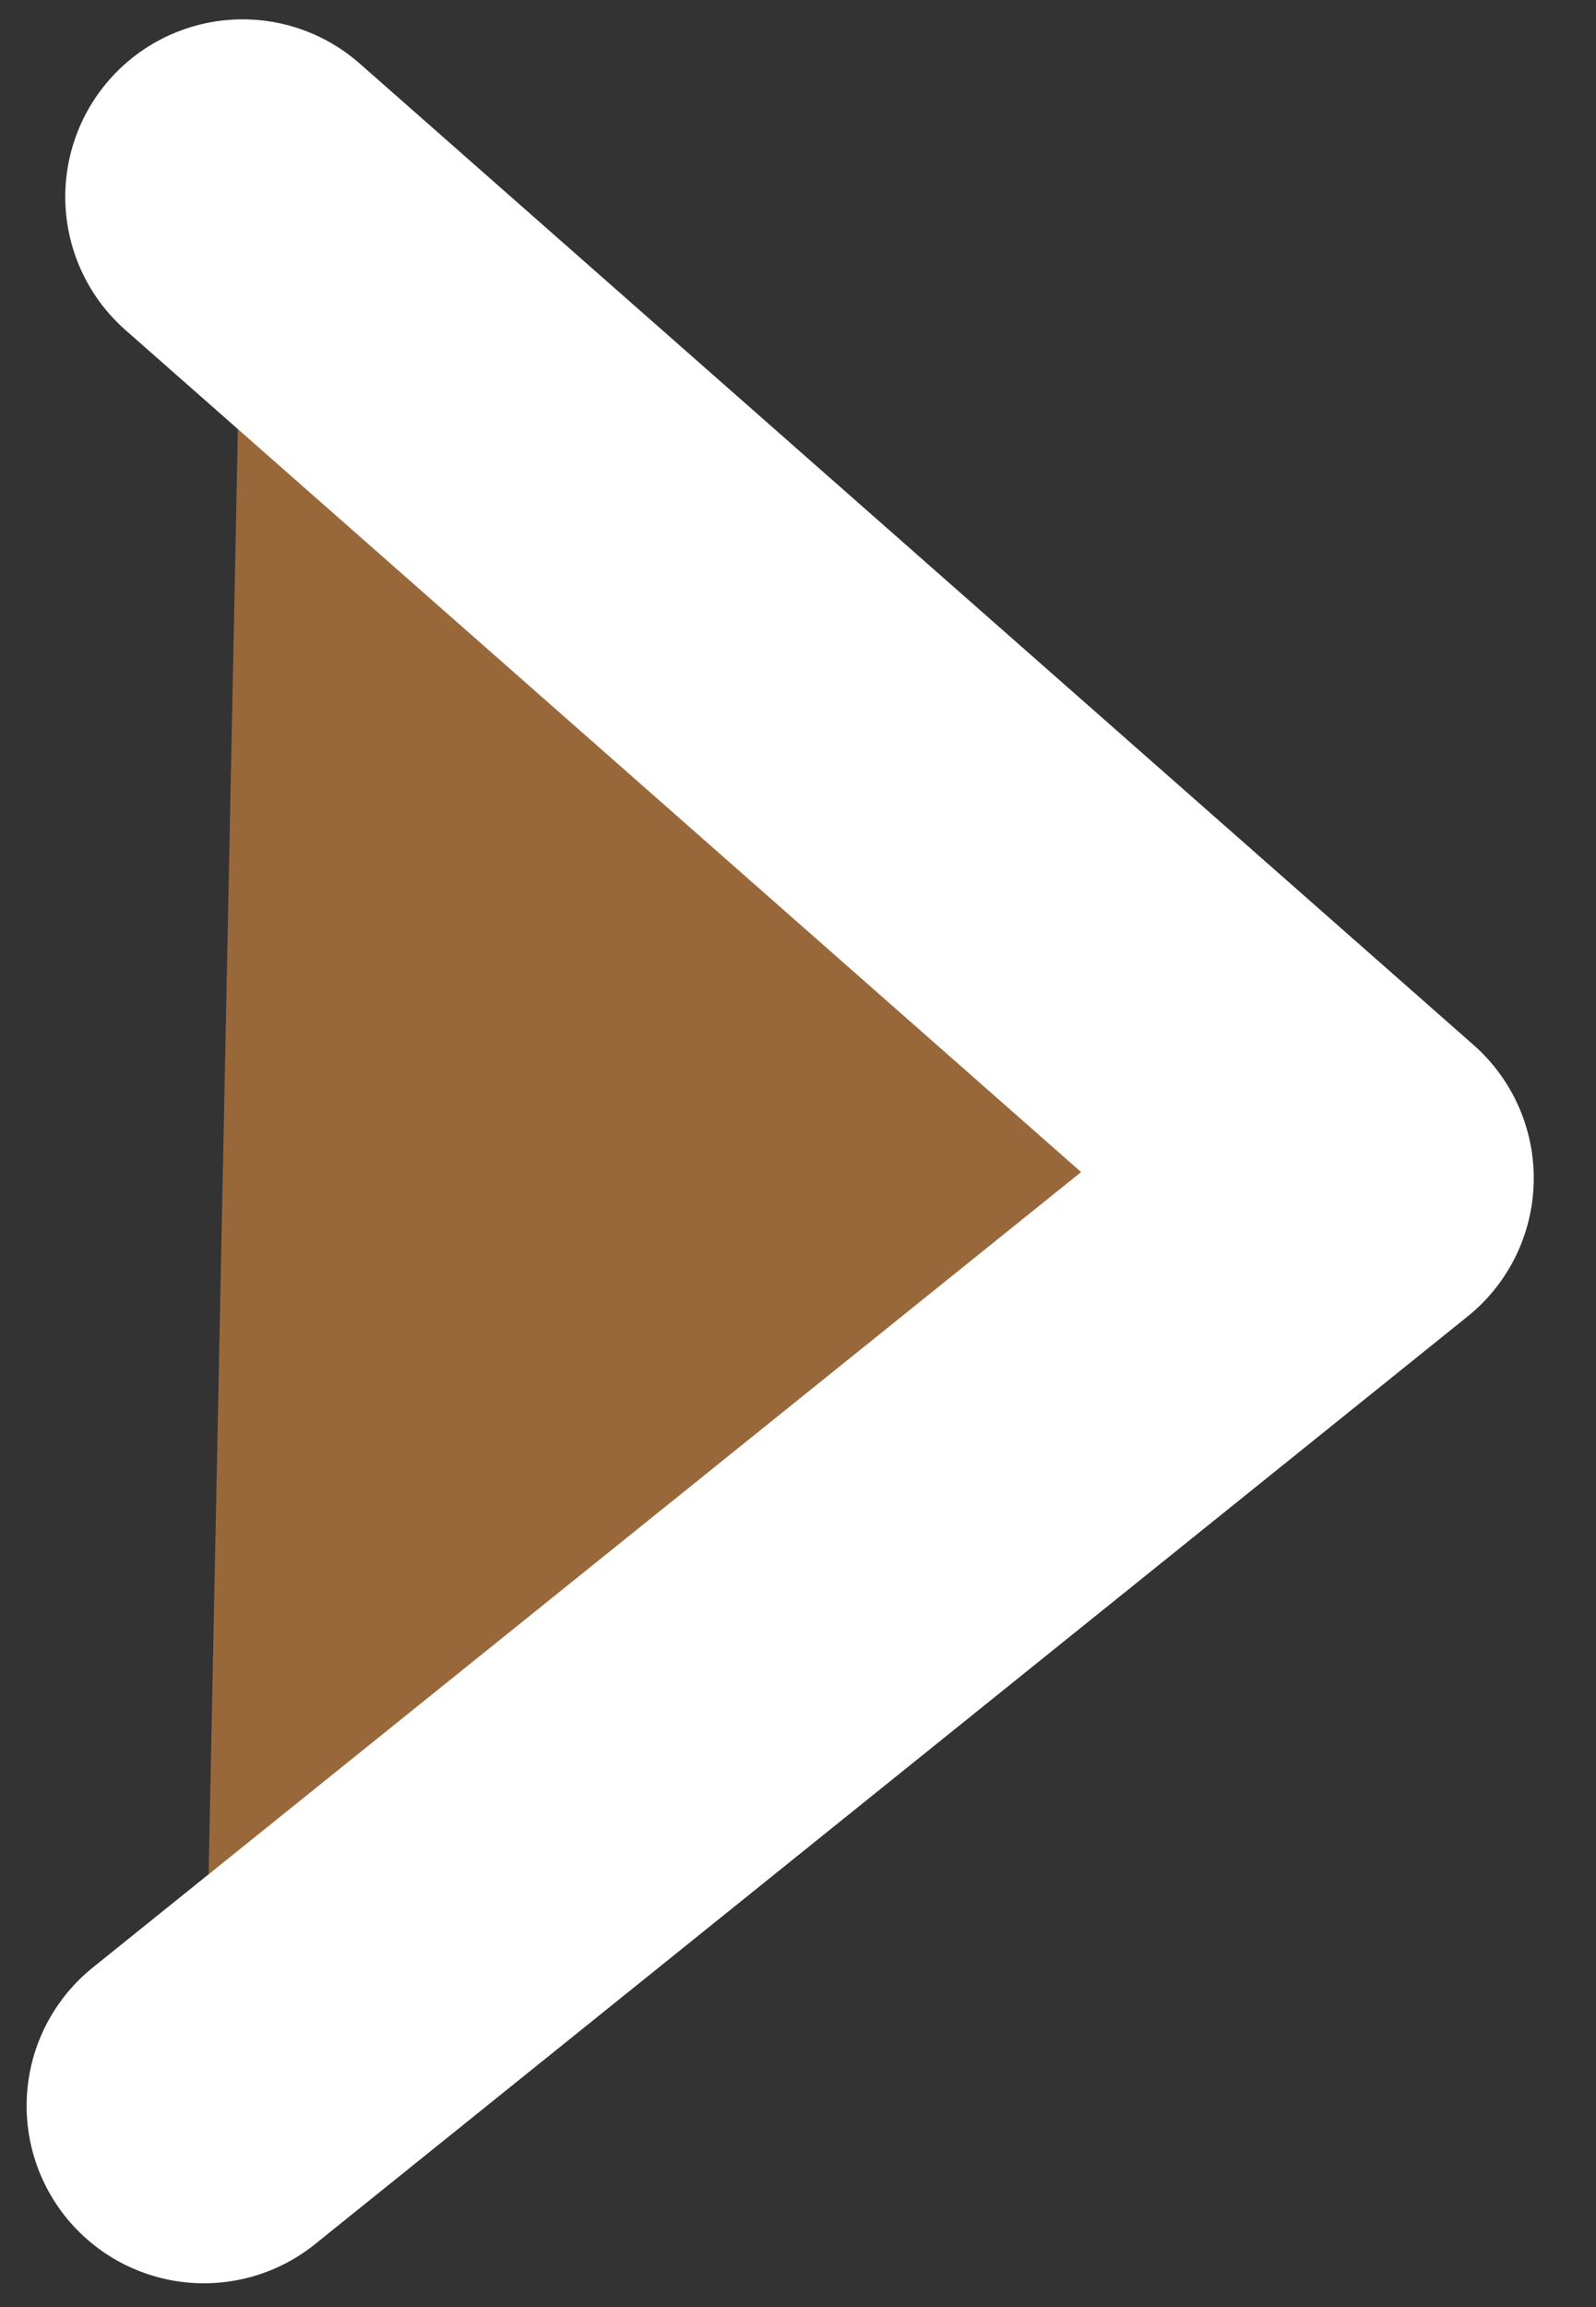 <svg width="9" height="13" viewBox="0 0 9 13" fill="none" xmlns="http://www.w3.org/2000/svg">
<rect x="0" y="0" width="9" height="13" fill="#333333" stroke="none"/>
<path fill-rule="evenodd" clip-rule="evenodd" d="M1.368 1.109L7.649 6.639L1.15 11.866" fill="#FF9F43" fill-opacity="0.5"/>
<path d="M1.368 1.109L7.649 6.639L1.15 11.866" stroke="white" stroke-width="2" stroke-miterlimit="1.5" stroke-linecap="round" stroke-linejoin="round"/>
</svg>

